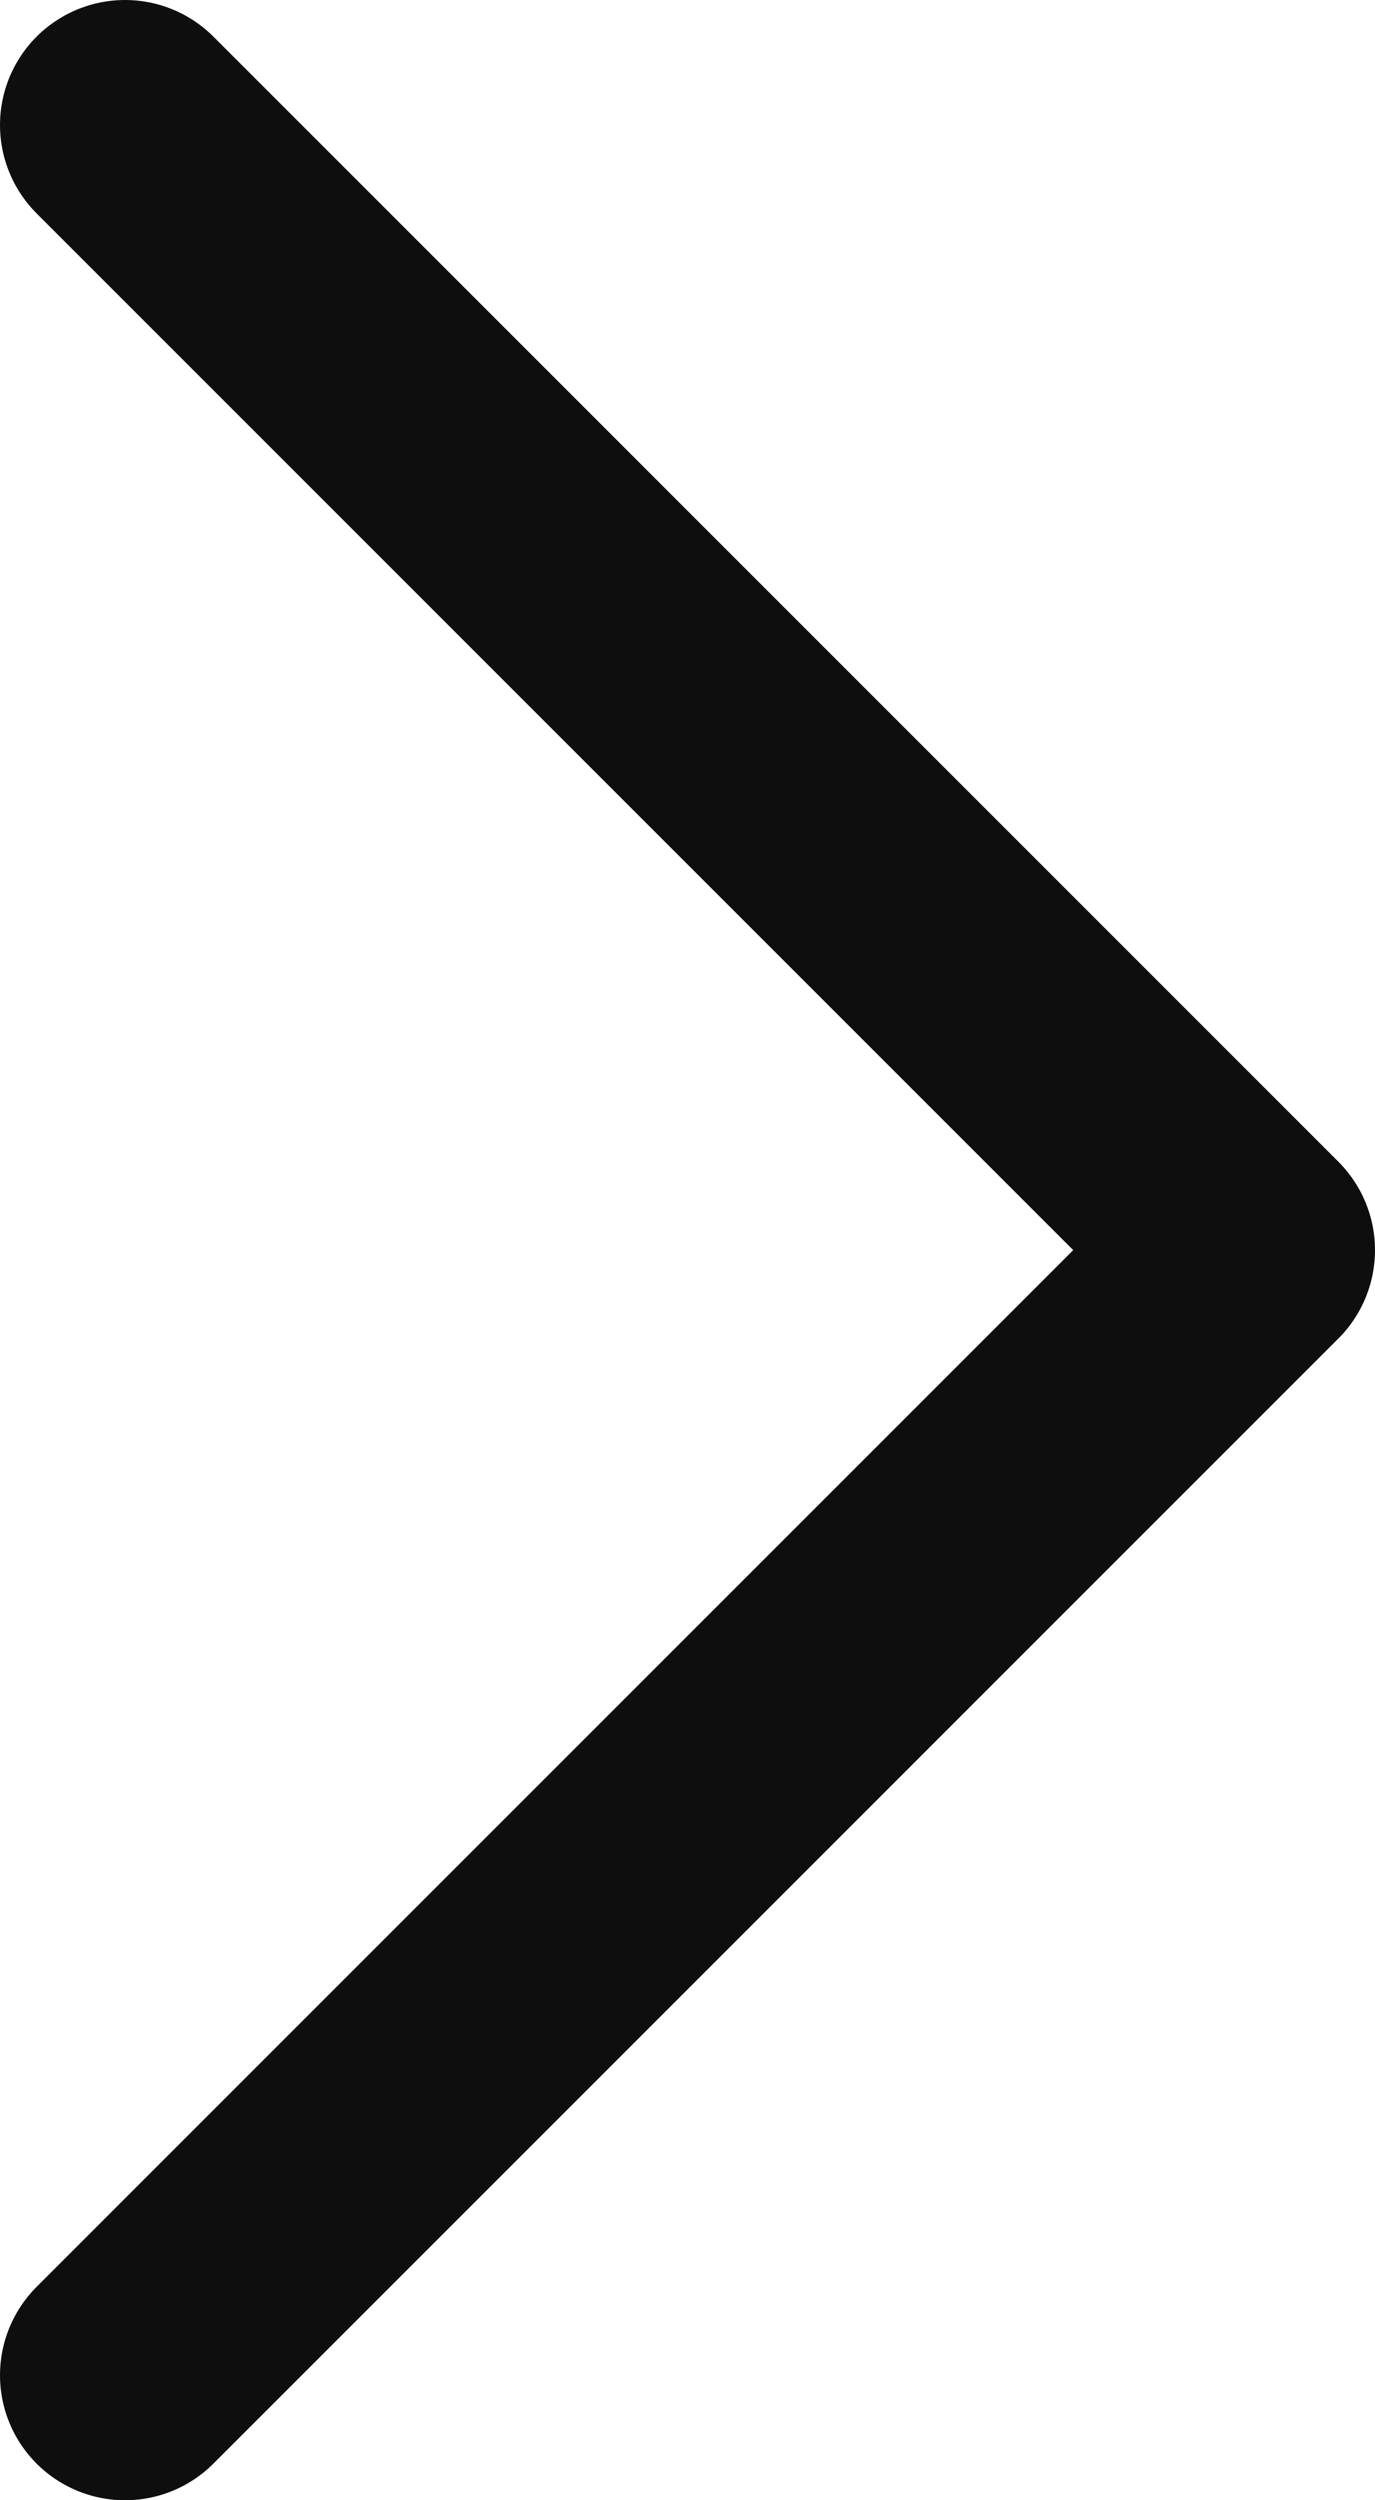 <svg width="11" height="20" viewBox="0 0 11 20" fill="none" xmlns="http://www.w3.org/2000/svg">
<path d="M1 1L10 10L1 19" stroke="#0E0E0E" stroke-width="2" stroke-linecap="round" stroke-linejoin="round"/>
</svg>
